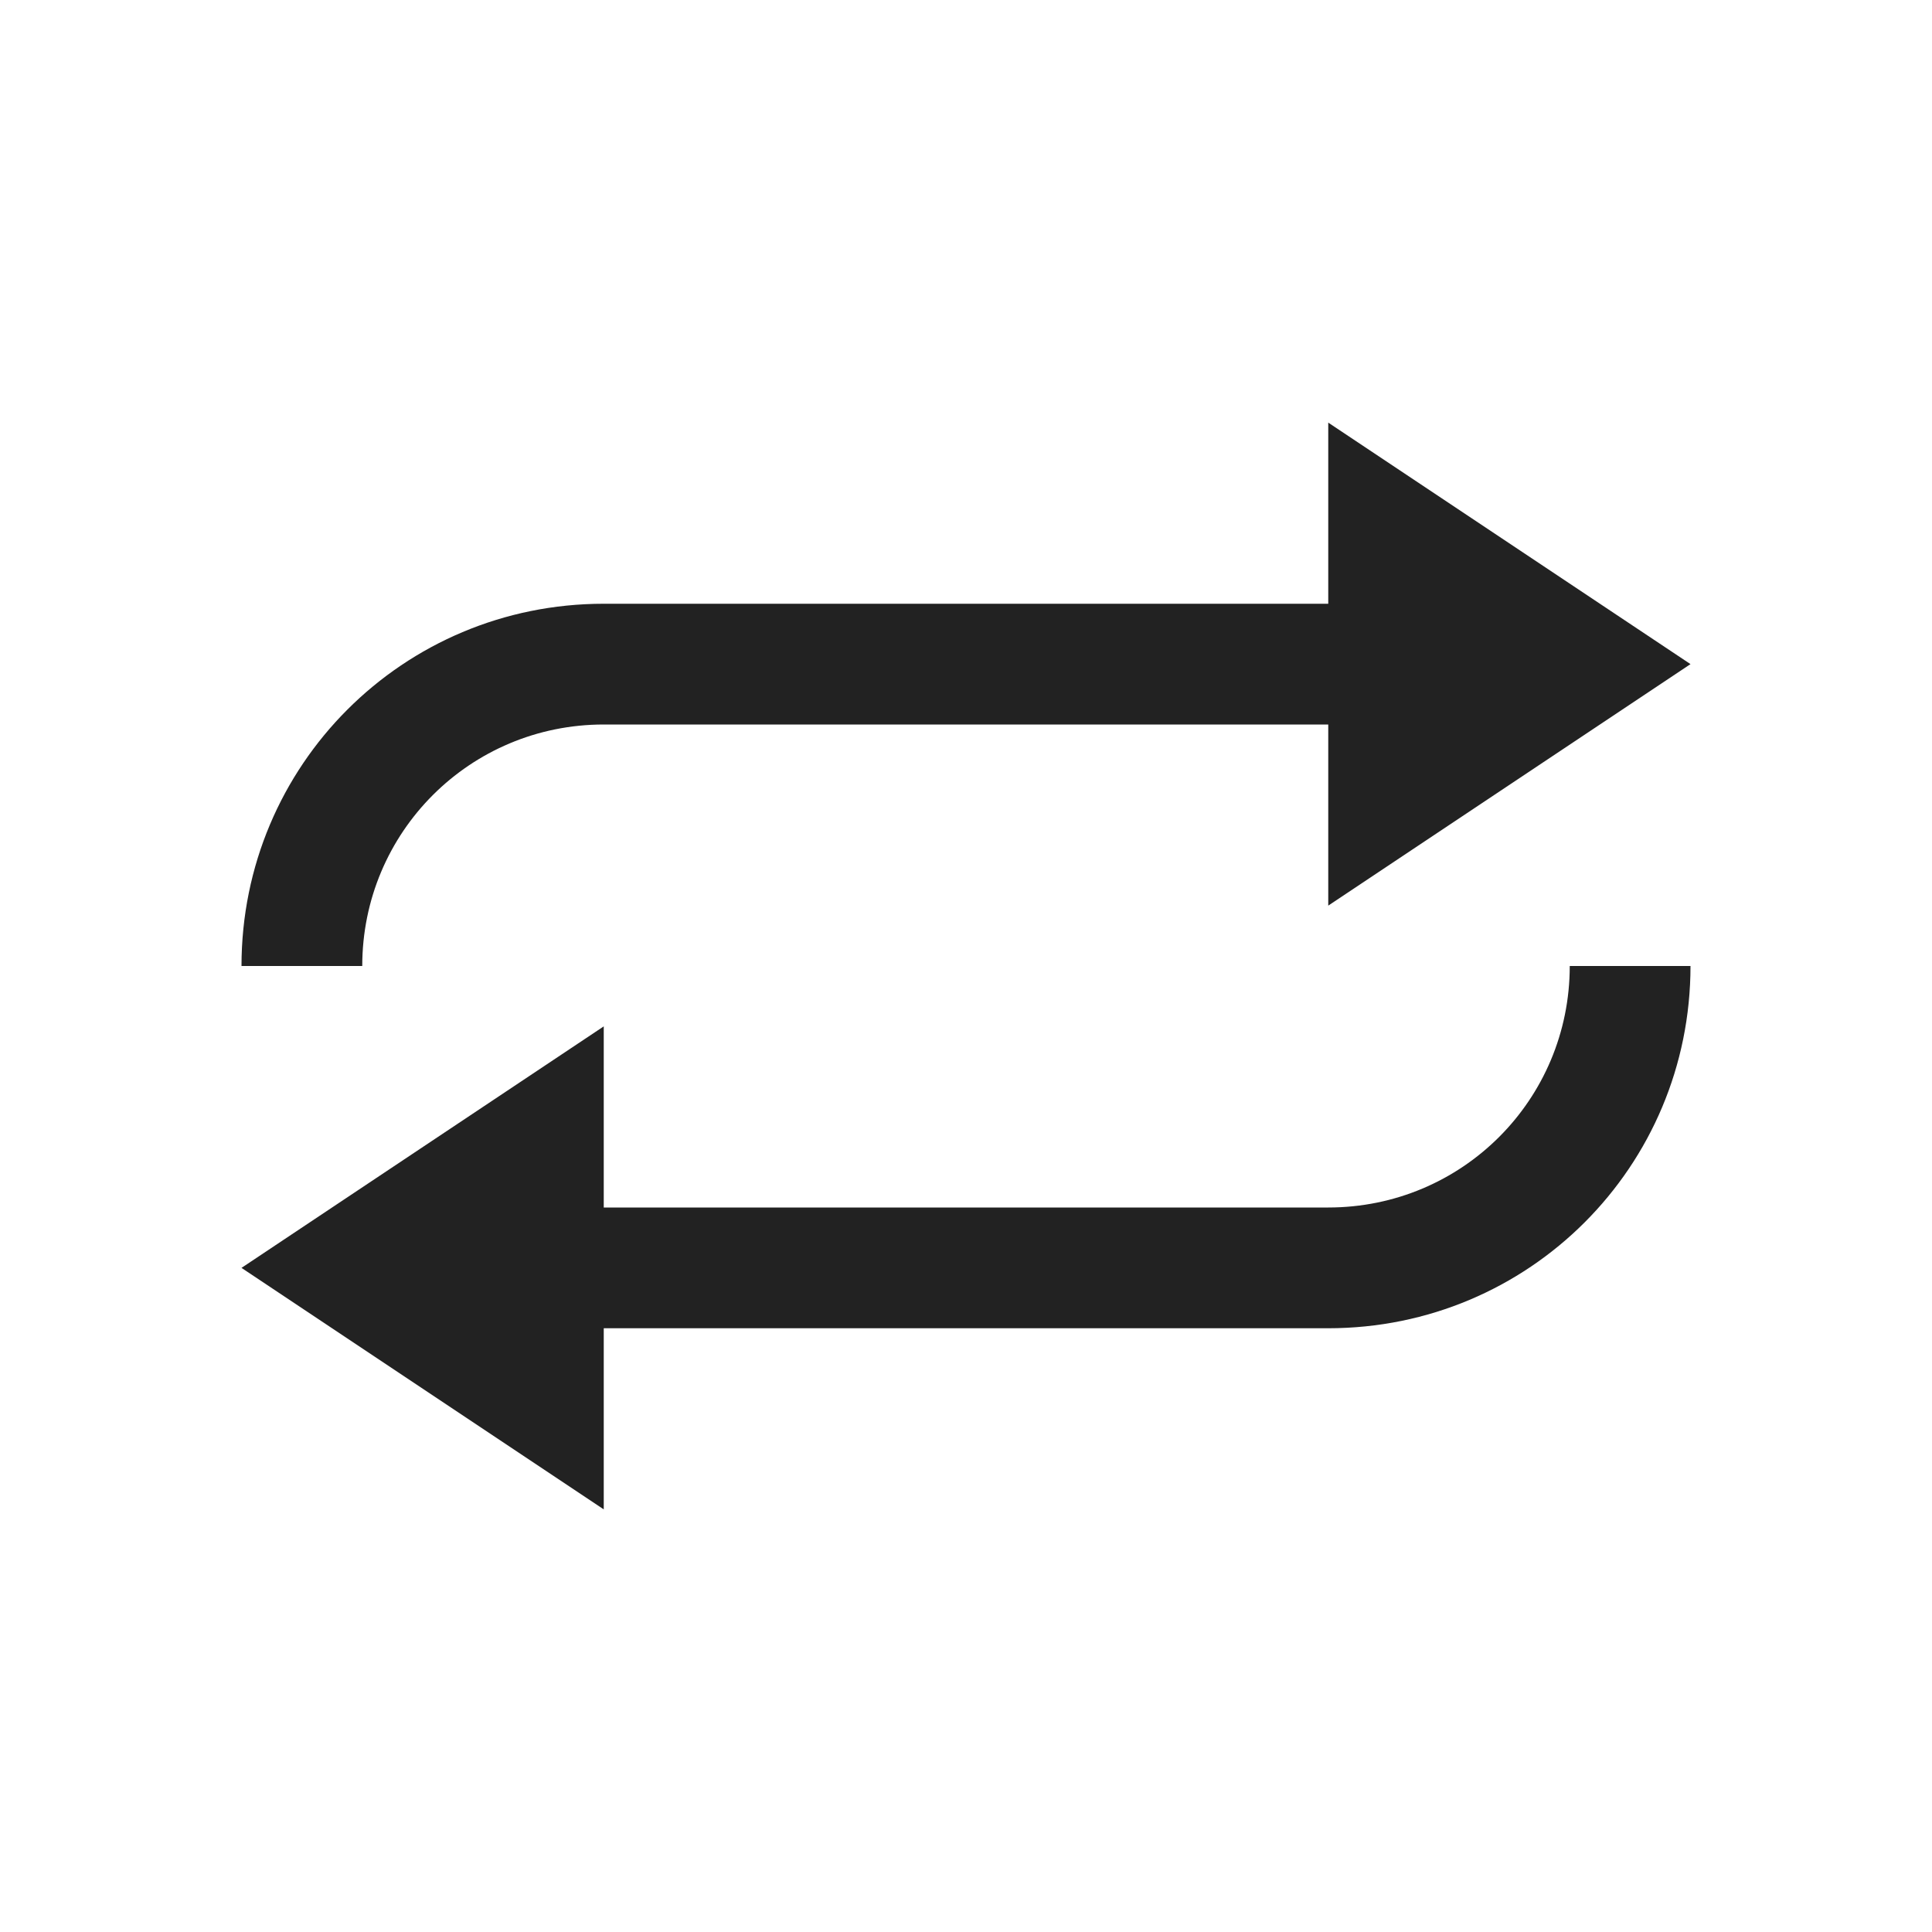 <svg xmlns="http://www.w3.org/2000/svg" viewBox="0 0 16 16">
  <defs id="defs3051">
    <style type="text/css" id="current-color-scheme">
      .ColorScheme-Text {
        color:#222222;
      }
      </style>
  </defs>
 <path style="fill:currentColor;fill-opacity:1;stroke:none" 
     d="M 11 3.5 L 11 5 L 5 5 C 3.338 5 2 6.338 2 8 L 3 8 C 3 6.892 3.892 6 5 6 L 11 6 L 11 7.5 L 14 5.5 L 11 3.5 z M 13 8 C 13 9.108 12.108 10 11 10 L 5 10 L 5 8.5 L 2 10.5 L 5 12.5 L 5 11 L 11 11 C 12.662 11 14 9.662 14 8 L 13 8 z "
     class="ColorScheme-Text"
     />
</svg>
